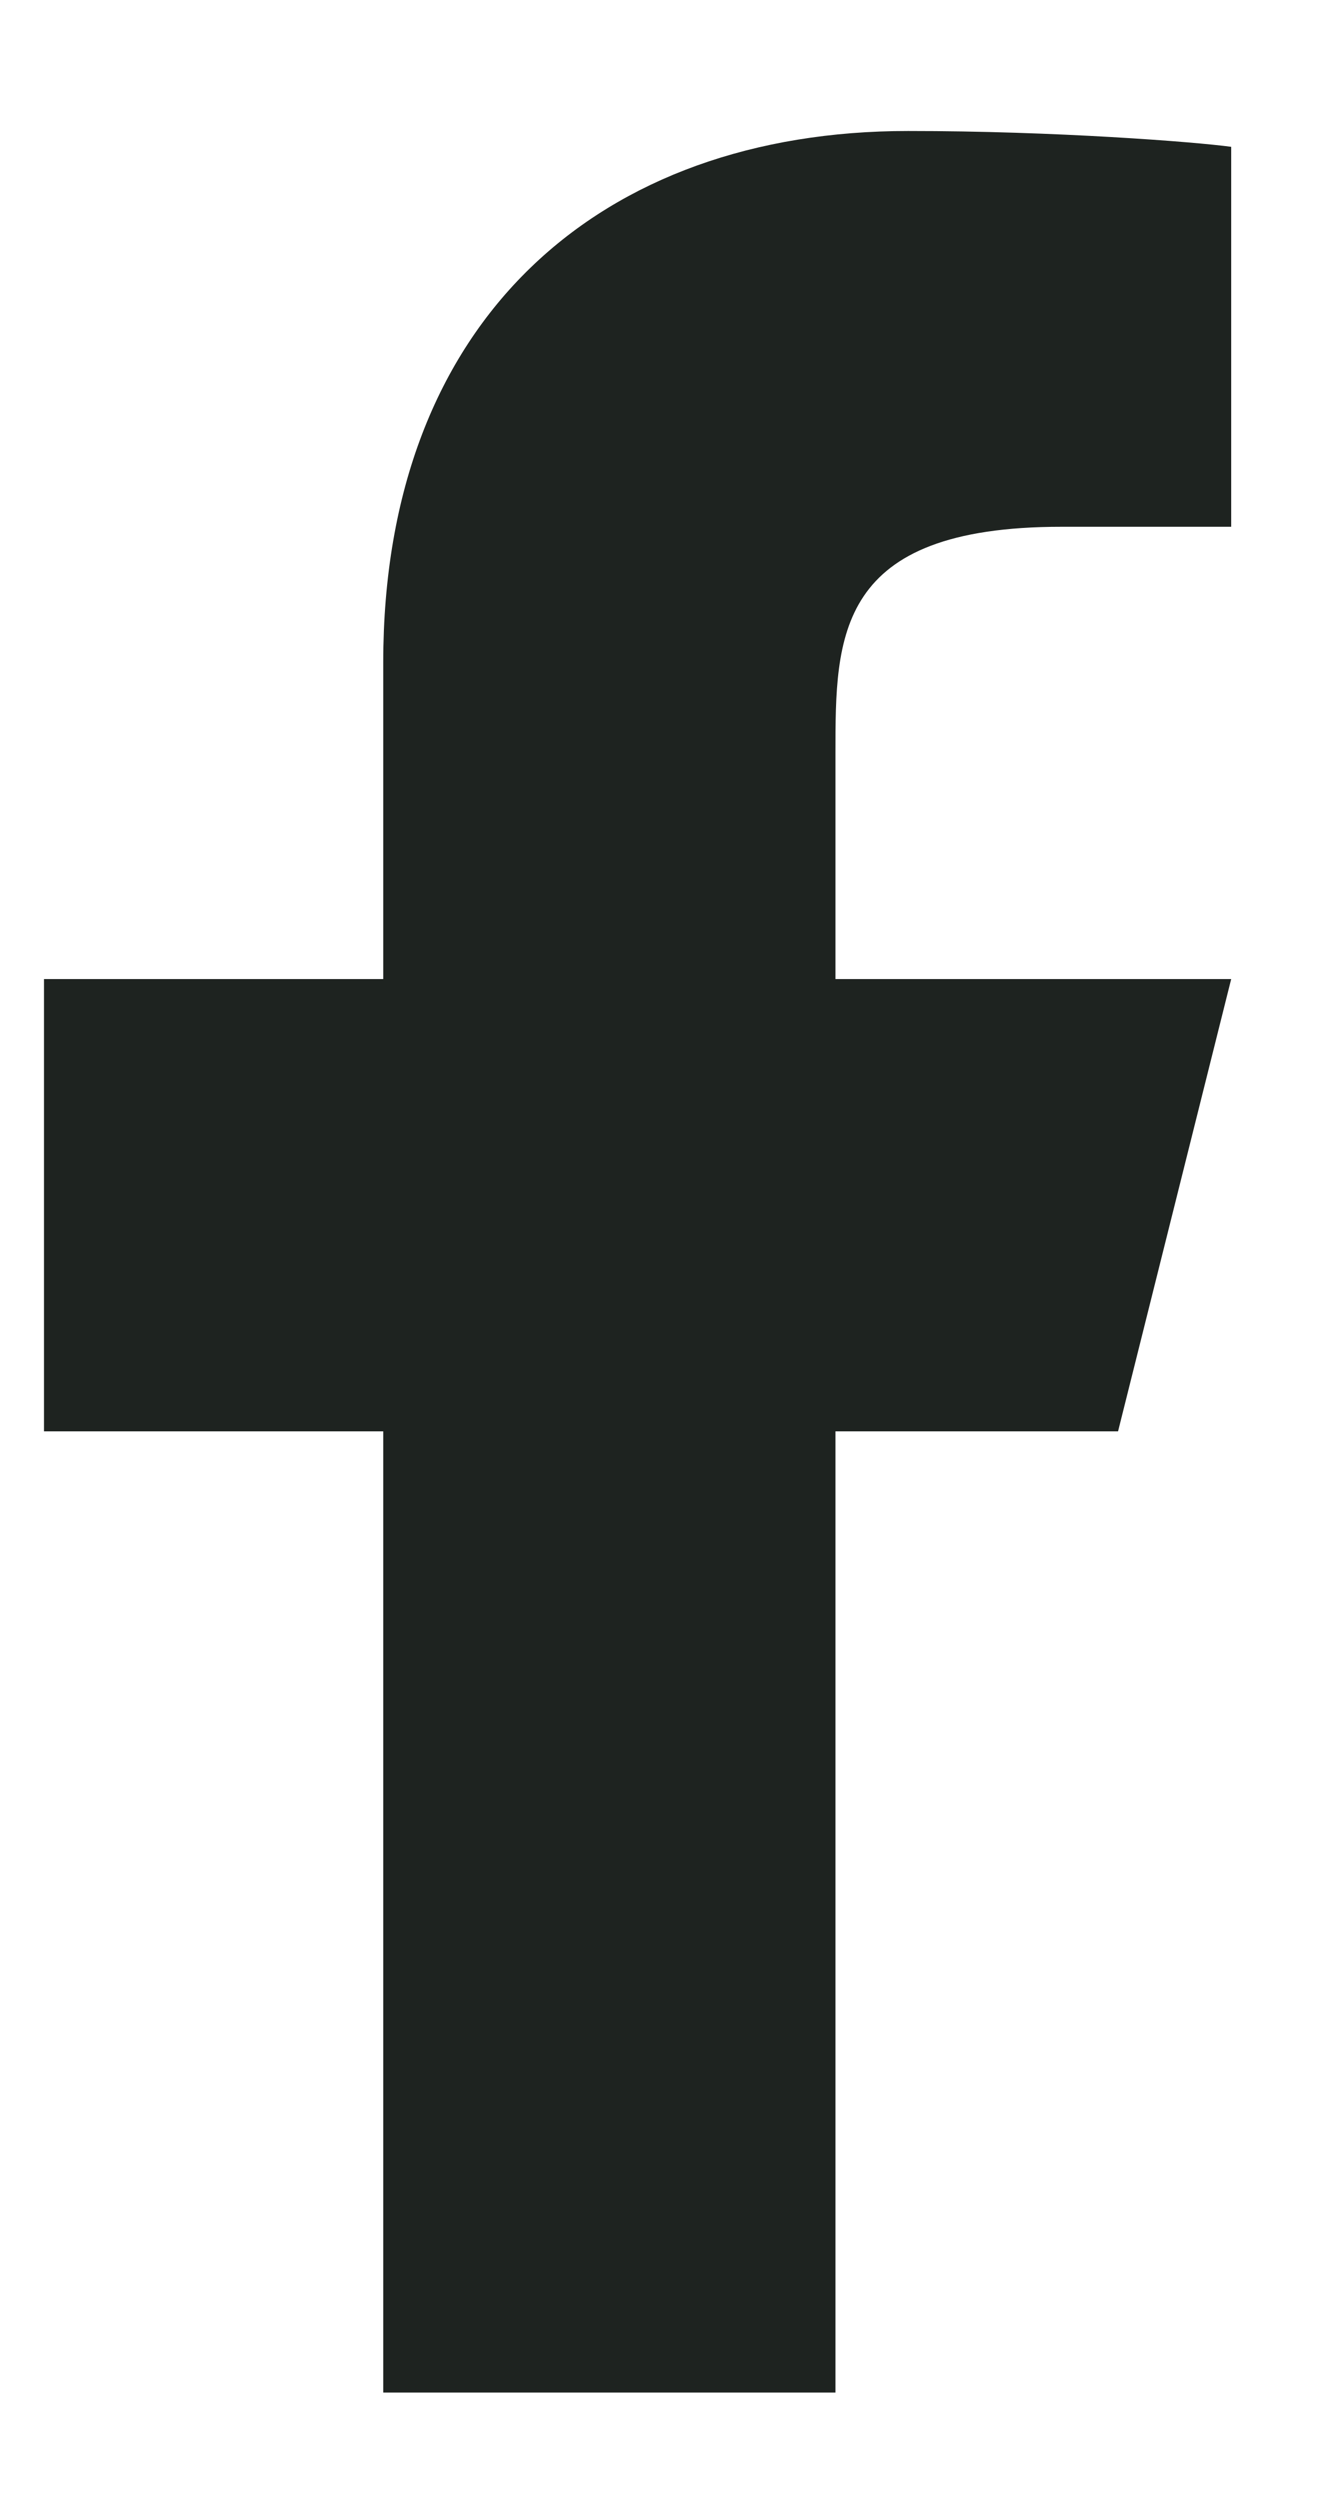 <svg width="8" height="15" viewBox="0 0 8 15" fill="none" xmlns="http://www.w3.org/2000/svg">
<path d="M5.014 8.589H6.71L7.389 5.875H5.014V4.518C5.014 3.819 5.014 3.161 6.371 3.161H7.389V0.881C7.168 0.851 6.332 0.786 5.45 0.786C3.608 0.786 2.3 1.91 2.3 3.975V5.875H0.264V8.589H2.3V14.357H5.014V8.589Z" fill="#1E2320"/>
</svg>
